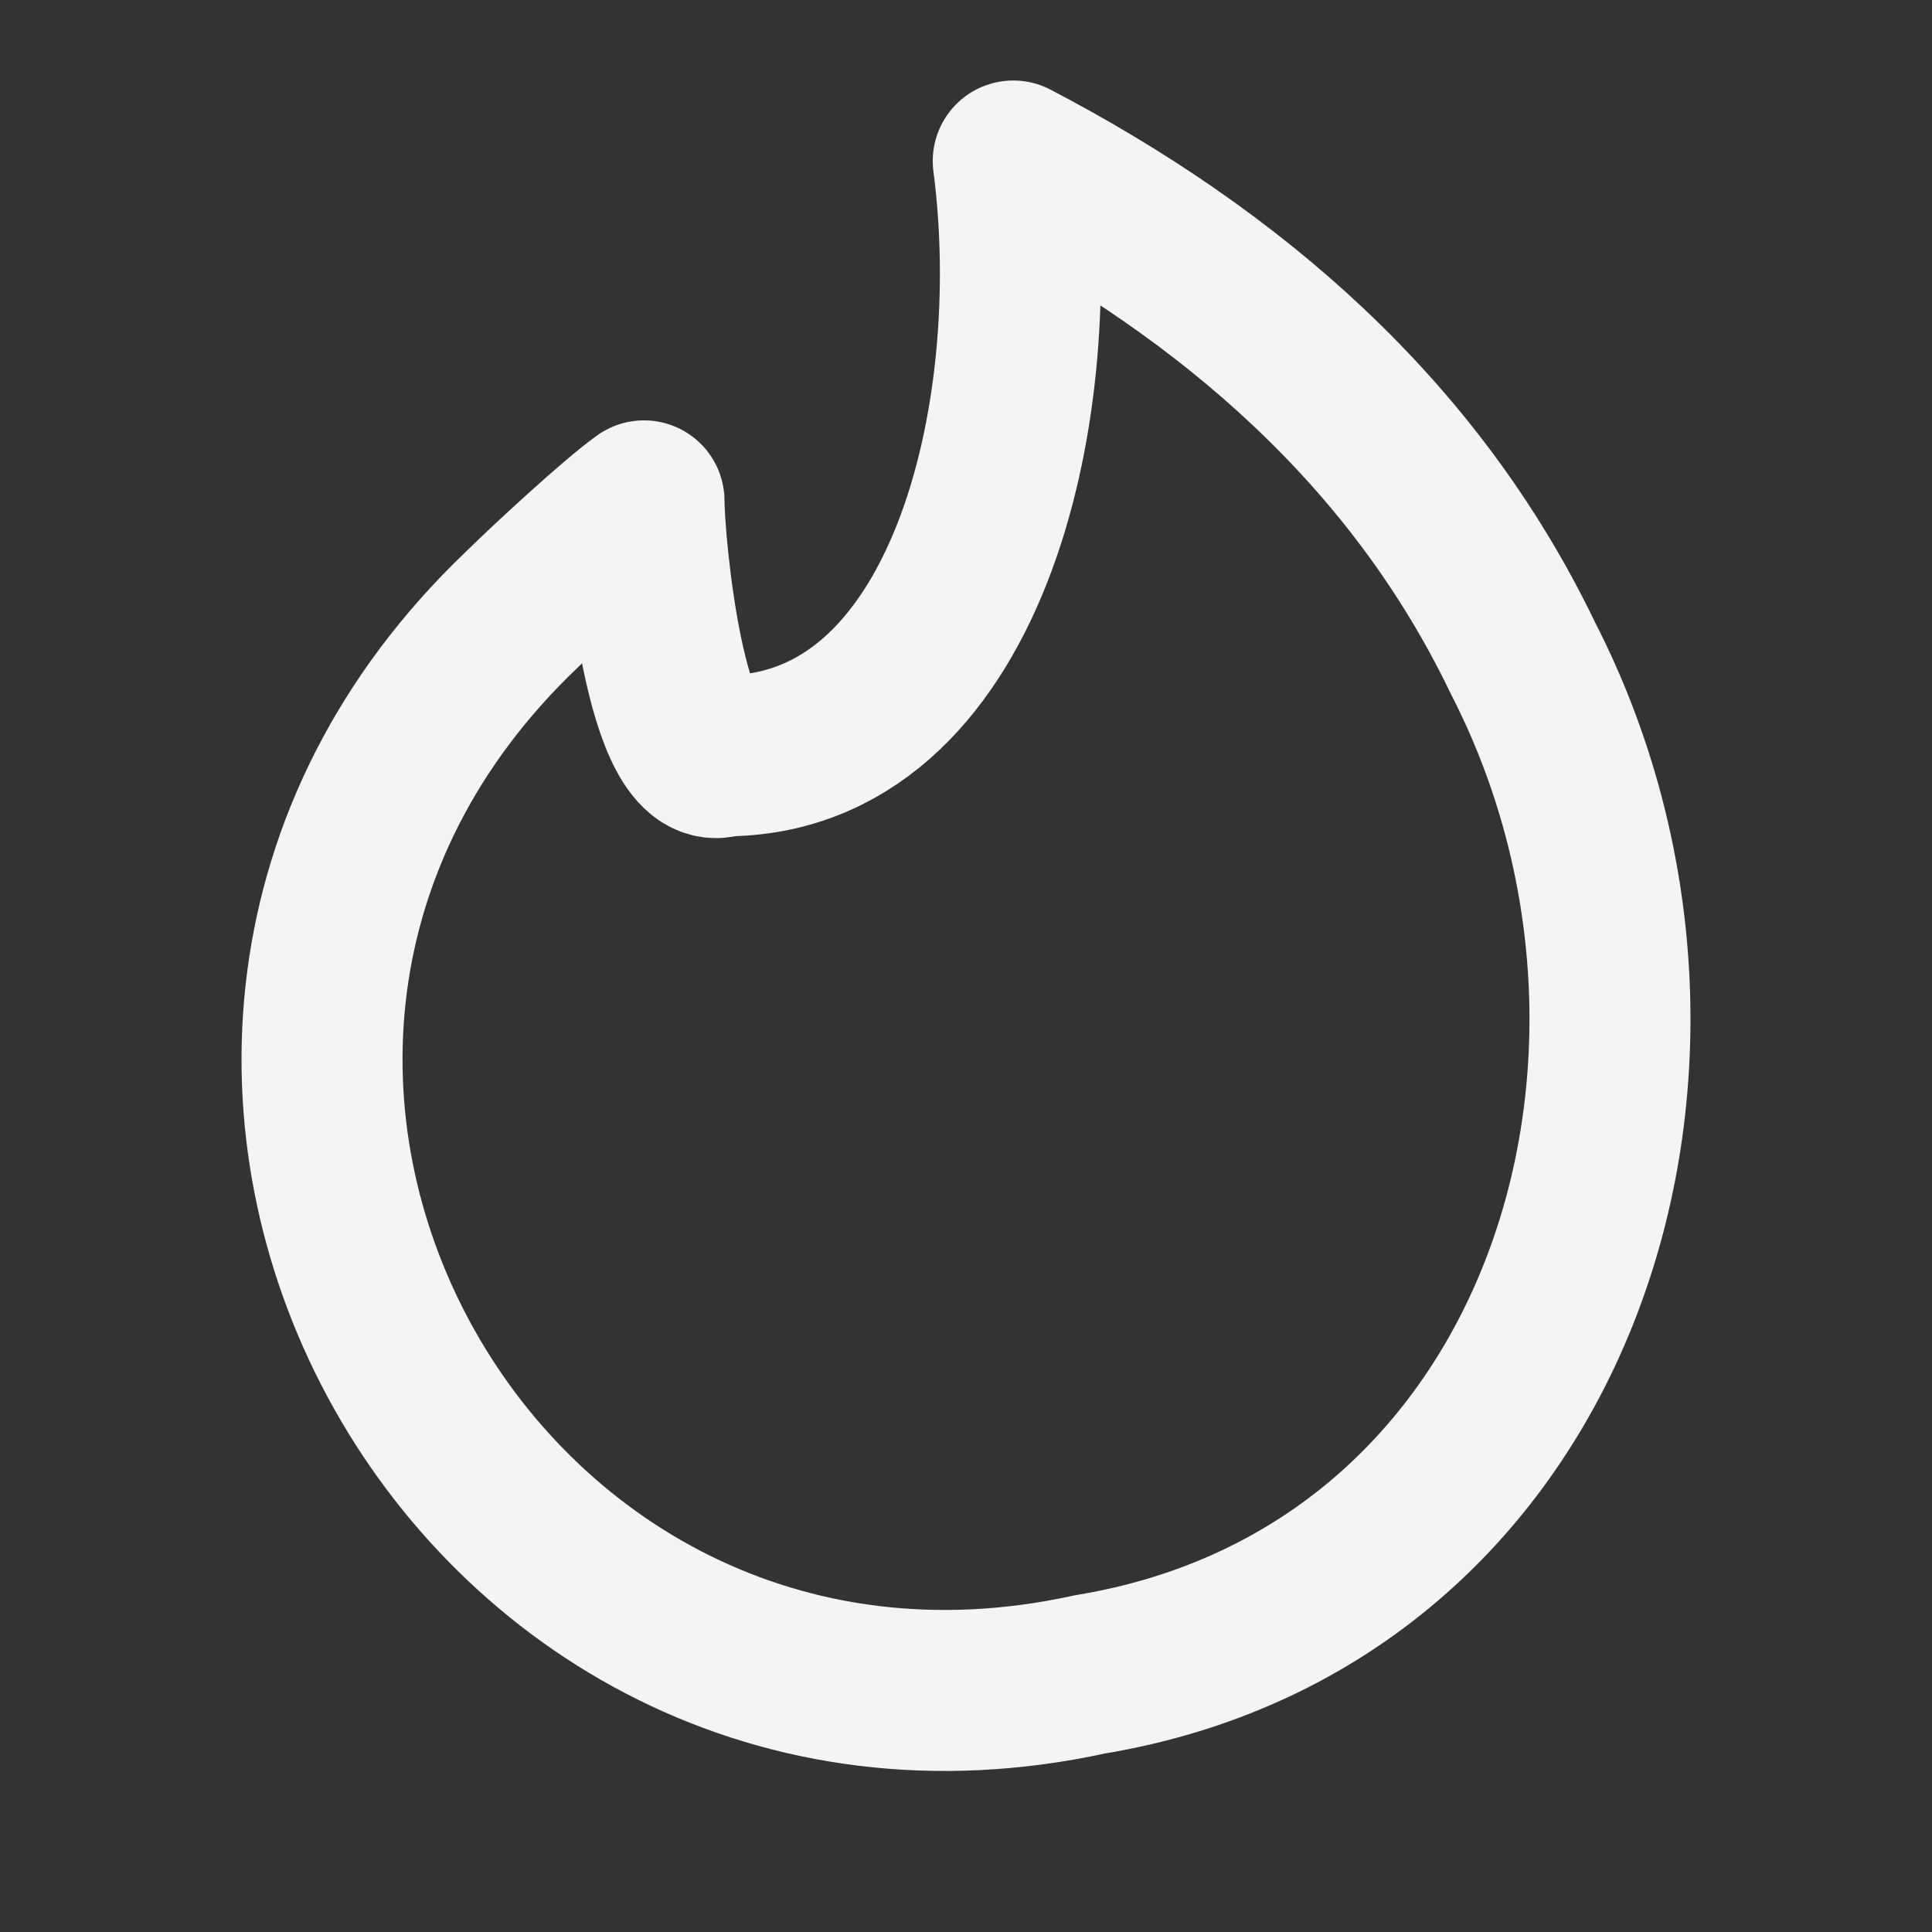 <svg fill="none" height="24" stroke="#f4f4f7" stroke-linecap="round" stroke-linejoin="round" stroke-width="2" width="24" xmlns="http://www.w3.org/2000/svg"><rect width="100%" height="100%" fill="#333333" stroke="none"/><path d="m0 0h24v24h-24z" stroke="none"/><path d="m18.918 8.174c2.56 4.982.501 11.656-5.38 12.626-7.702 1.687-12.84-7.716-7.054-13.229.309-.305 1.161-1.095 1.516-1.349 0 .528.27 3.475 1 3.167 3 0 4-4.222 3.587-7.389 2.7 1.411 4.987 3.376 6.331 6.174z"/></svg>
